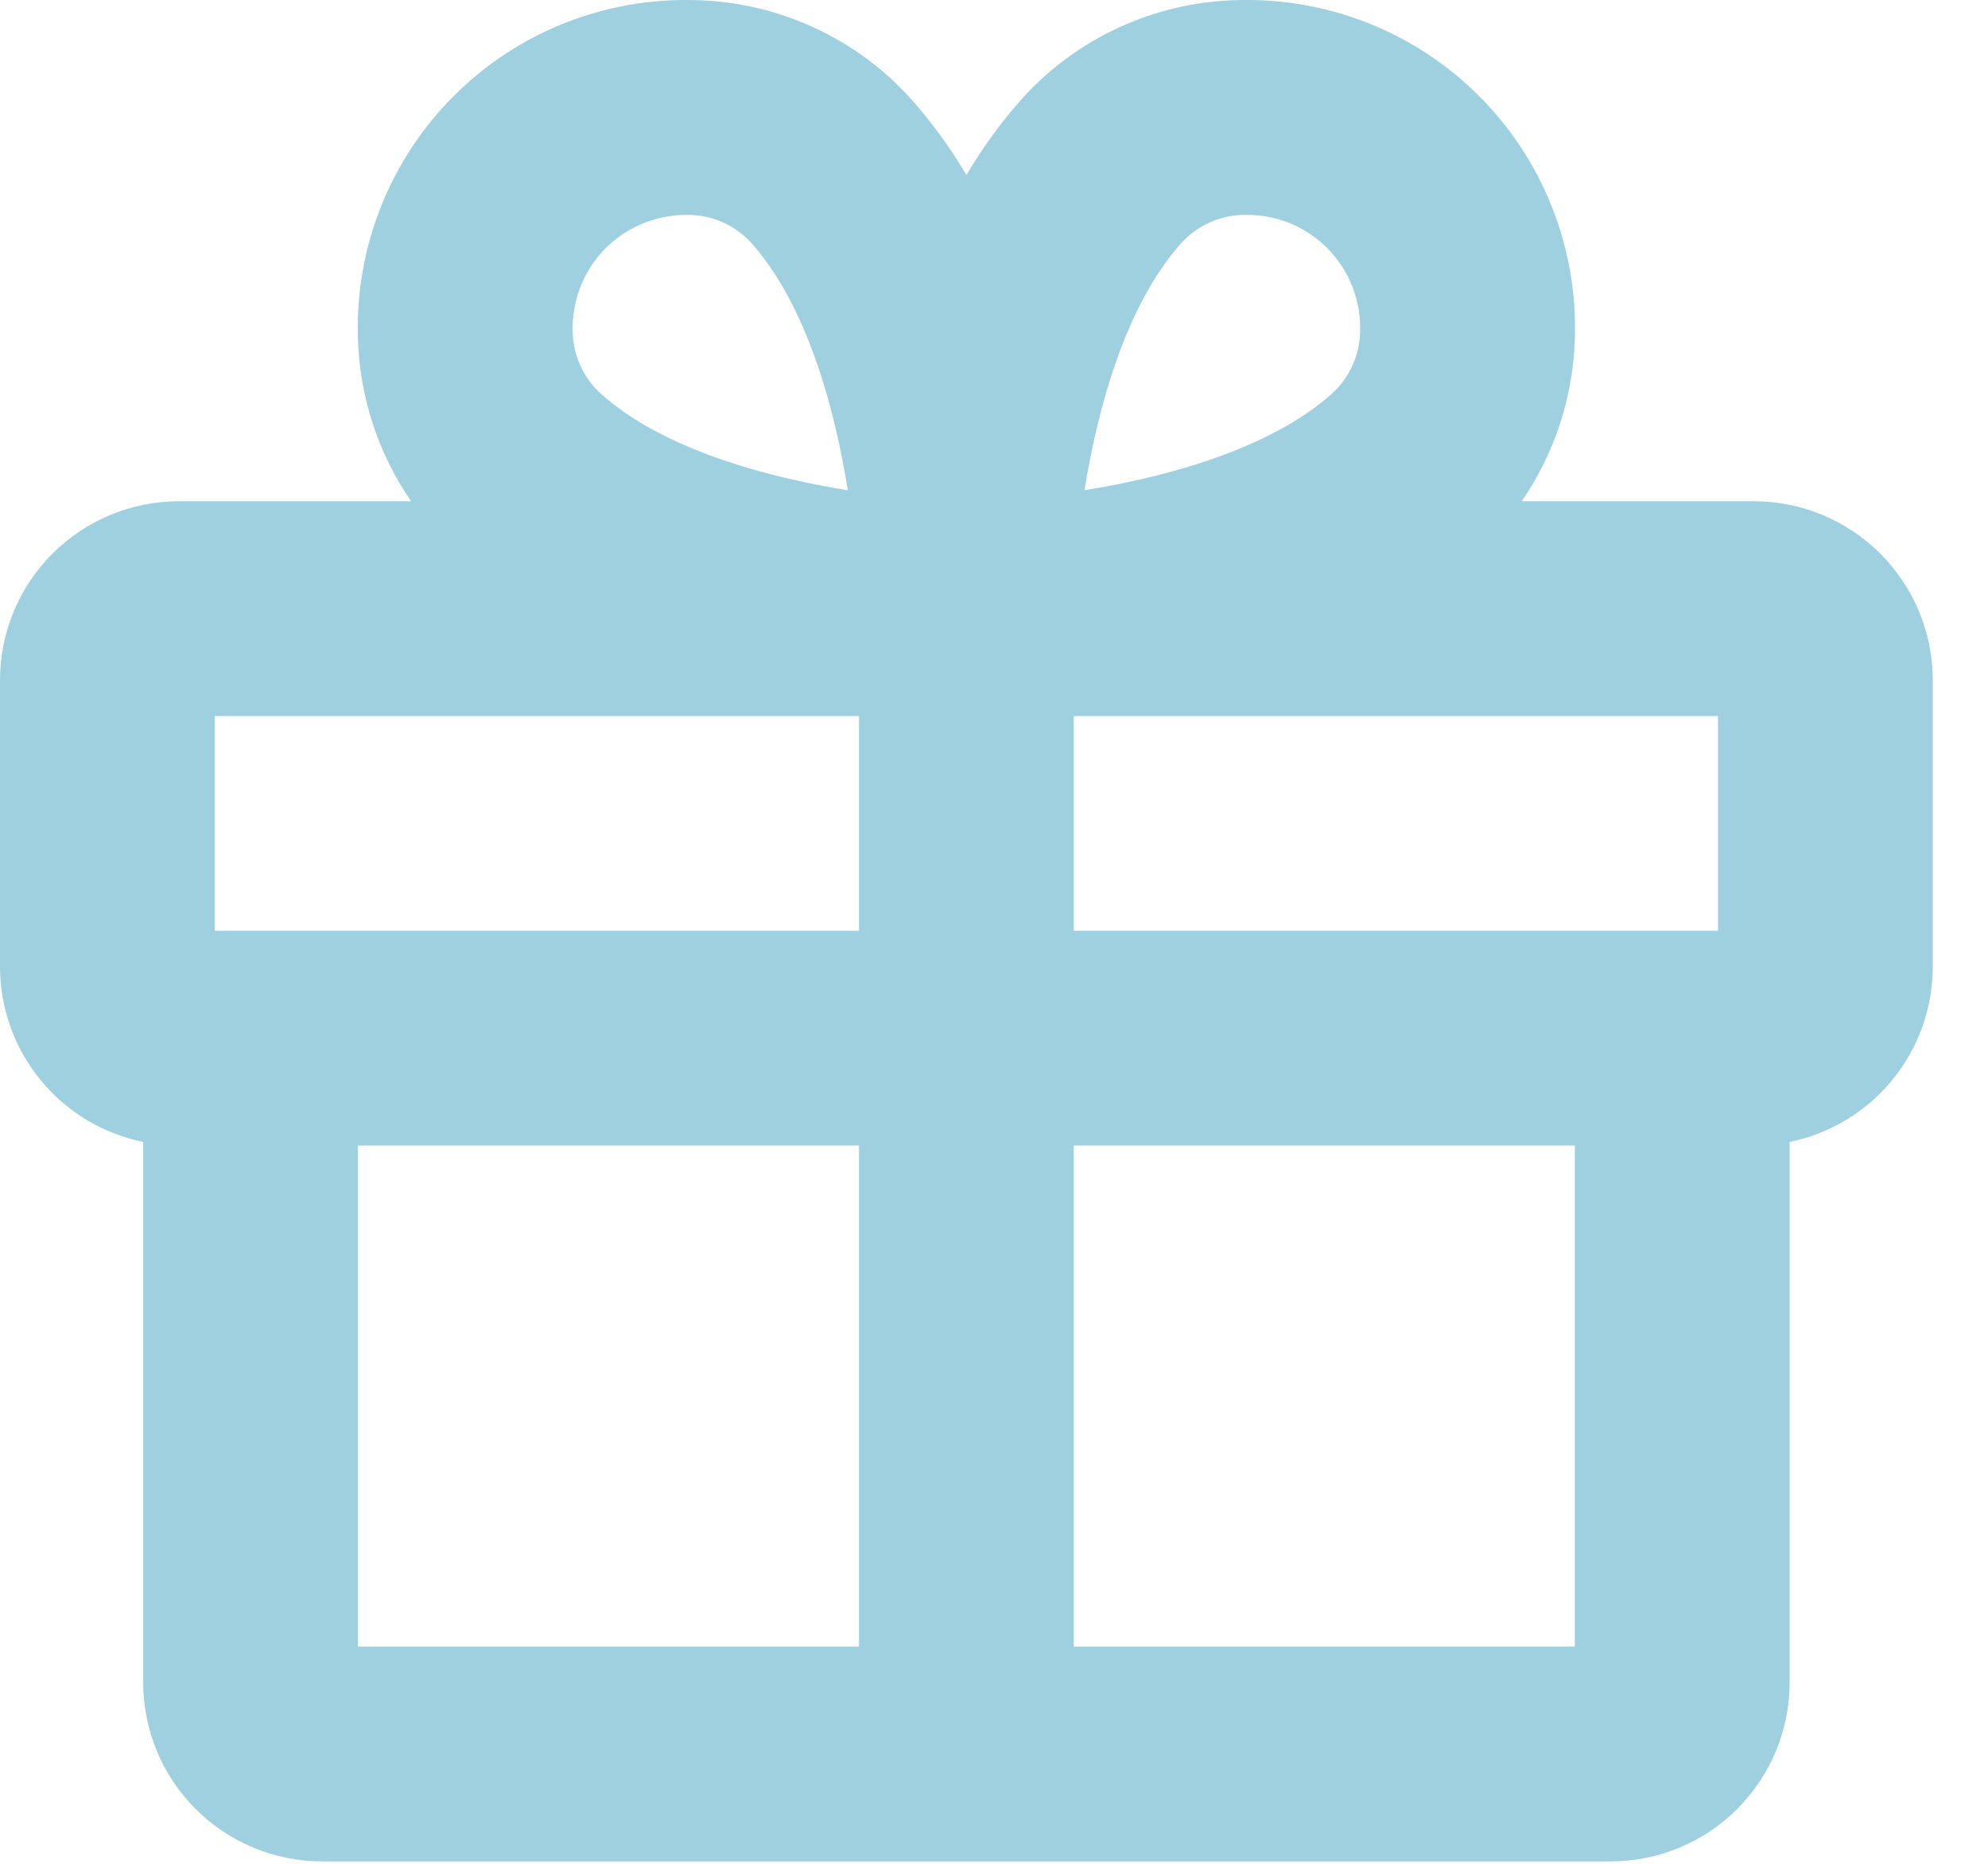 <svg width="32" height="30" viewBox="0 0 32 30" fill="none" xmlns="http://www.w3.org/2000/svg">
<path d="M28.23 8.068H24.494C25.029 7.291 25.326 6.374 25.35 5.431C25.371 4.712 25.245 3.997 24.98 3.329C24.715 2.66 24.316 2.053 23.807 1.545C23.299 1.036 22.692 0.637 22.024 0.372C21.355 0.107 20.64 -0.019 19.921 0.002C19.257 0.016 18.604 0.168 18.001 0.447C17.399 0.725 16.86 1.126 16.42 1.623C16.095 1.993 15.806 2.393 15.556 2.818C15.306 2.393 15.016 1.993 14.691 1.623C14.251 1.126 13.713 0.725 13.11 0.447C12.507 0.168 11.854 0.016 11.19 0.002C10.471 -0.019 9.756 0.107 9.088 0.372C8.419 0.637 7.812 1.036 7.304 1.545C6.795 2.053 6.396 2.66 6.131 3.329C5.866 3.997 5.74 4.712 5.761 5.431C5.785 6.374 6.082 7.291 6.617 8.068H2.881C2.117 8.068 1.384 8.372 0.844 8.912C0.303 9.452 6.00492e-08 10.185 6.00492e-08 10.949V15.558C-0 16.222 0.229 16.866 0.649 17.38C1.069 17.895 1.654 18.248 2.305 18.381V27.081C2.305 27.845 2.608 28.577 3.148 29.117C3.688 29.658 4.421 29.961 5.185 29.961H25.926C26.69 29.961 27.423 29.658 27.963 29.117C28.503 28.577 28.807 27.845 28.807 27.081V18.381C29.457 18.248 30.042 17.895 30.462 17.38C30.882 16.866 31.111 16.222 31.111 15.558V10.949C31.111 10.185 30.808 9.452 30.267 8.912C29.727 8.372 28.994 8.068 28.23 8.068ZM27.654 14.982H17.284V11.525H27.654V14.982ZM19.012 3.916C19.14 3.774 19.295 3.661 19.469 3.582C19.642 3.503 19.83 3.462 20.021 3.459H20.071C20.315 3.458 20.556 3.507 20.781 3.601C21.006 3.696 21.209 3.834 21.379 4.009C21.549 4.184 21.682 4.391 21.77 4.618C21.859 4.845 21.9 5.088 21.893 5.332C21.89 5.522 21.849 5.71 21.77 5.883C21.692 6.057 21.578 6.212 21.436 6.34C20.443 7.221 18.808 7.674 17.457 7.89C17.673 6.544 18.125 4.91 19.012 3.916ZM9.751 3.992C10.093 3.654 10.553 3.463 11.034 3.459H11.091C11.281 3.462 11.469 3.503 11.642 3.582C11.816 3.661 11.971 3.774 12.099 3.916C12.98 4.91 13.432 6.543 13.647 7.892C12.308 7.675 10.658 7.223 9.675 6.34C9.533 6.212 9.42 6.057 9.341 5.883C9.262 5.71 9.221 5.522 9.218 5.332C9.212 5.084 9.256 4.837 9.347 4.607C9.439 4.377 9.576 4.168 9.751 3.992ZM3.457 11.525H13.827V14.982H3.457V11.525ZM5.761 18.439H13.827V26.504H5.761V18.439ZM17.284 26.504V18.439H25.35V26.504H17.284Z" fill="#9ED0E0"/>
</svg>
